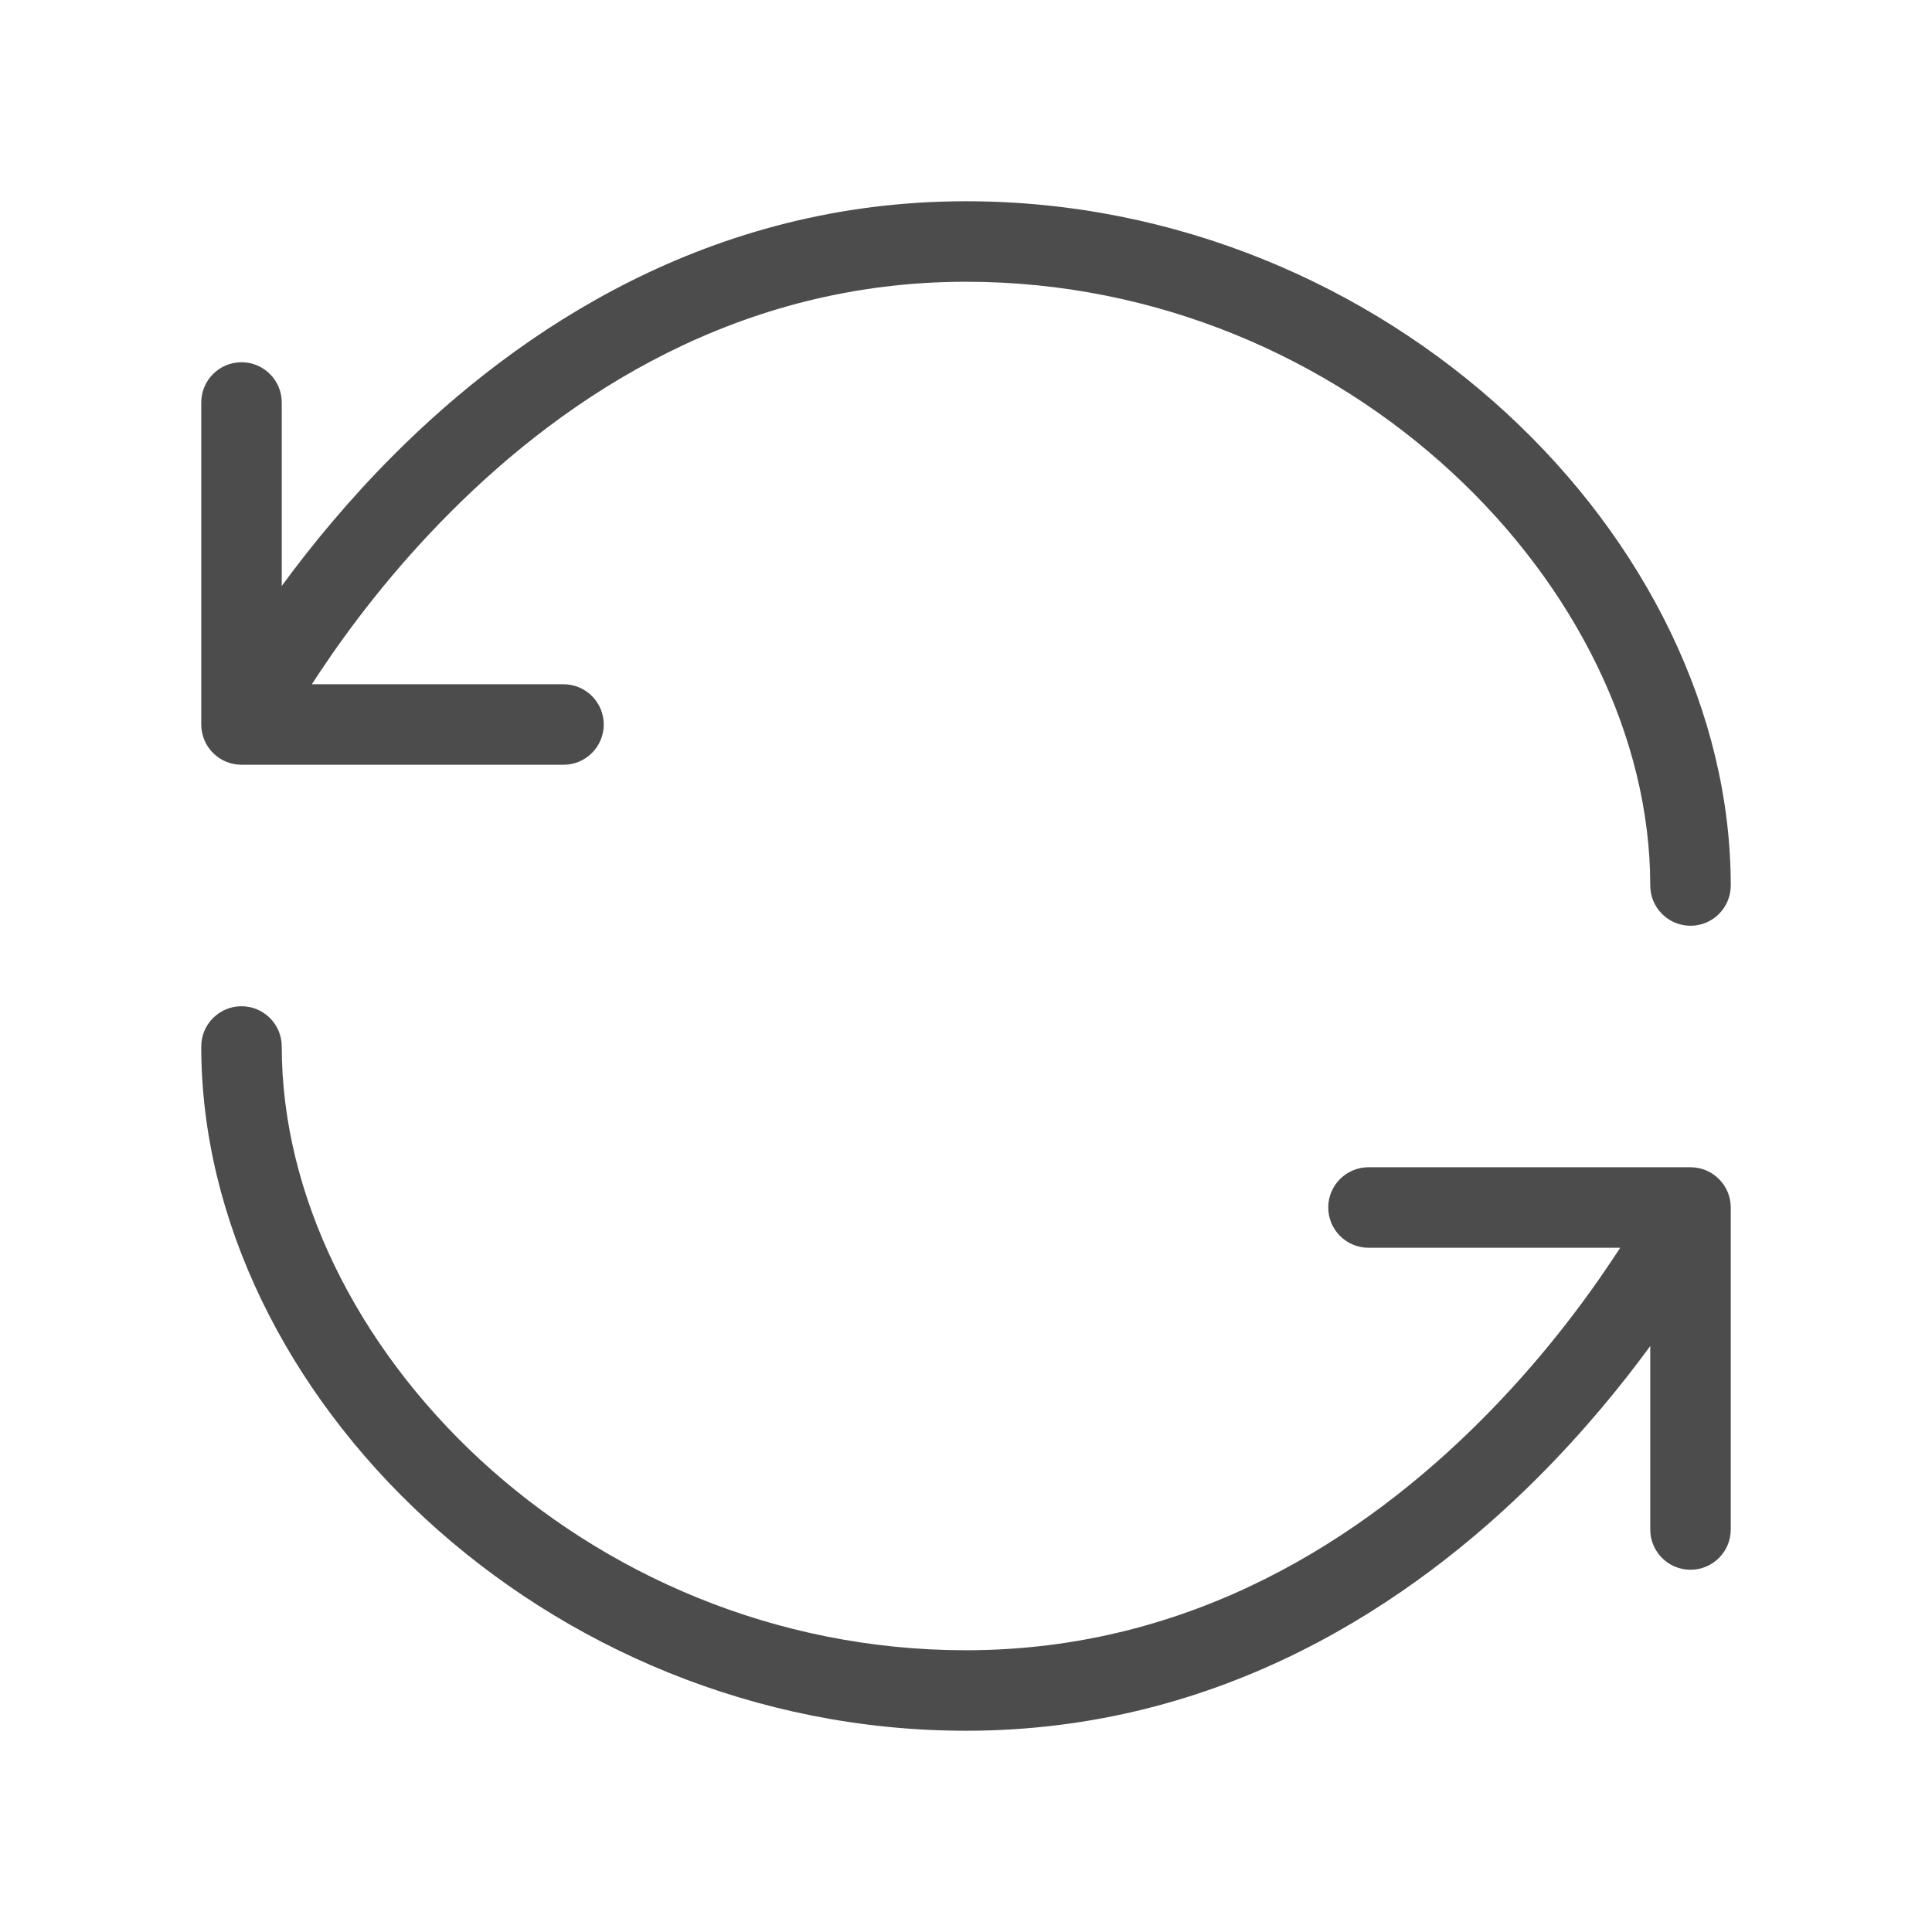 <svg width="24" height="24" viewBox="0 0 24 24" fill="none" xmlns="http://www.w3.org/2000/svg">
<path fill-rule="evenodd" clip-rule="evenodd" d="M3.979 8.34C3.942 8.395 3.907 8.449 3.874 8.5H7C7.276 8.5 7.5 8.724 7.5 9C7.5 9.276 7.276 9.5 7 9.5H3C2.724 9.5 2.5 9.276 2.5 9V5C2.5 4.724 2.724 4.5 3 4.5C3.276 4.5 3.5 4.724 3.5 5V7.279C3.861 6.786 4.326 6.217 4.896 5.646C6.451 4.092 8.821 2.5 12 2.5C17.238 2.5 21.5 6.687 21.5 11C21.5 11.276 21.276 11.5 21 11.5C20.724 11.5 20.5 11.276 20.5 11C20.5 7.313 16.762 3.5 12 3.5C9.179 3.5 7.049 4.908 5.604 6.354C4.882 7.075 4.34 7.798 3.979 8.34ZM3 12.5C3.276 12.5 3.5 12.724 3.5 13C3.5 16.687 7.238 20.5 12 20.5C14.821 20.5 16.951 19.092 18.396 17.646C19.118 16.925 19.66 16.202 20.021 15.66C20.058 15.605 20.093 15.551 20.127 15.5H17C16.724 15.5 16.5 15.276 16.5 15C16.5 14.724 16.724 14.5 17 14.5H21C21.276 14.5 21.5 14.724 21.5 15V19C21.5 19.276 21.276 19.5 21 19.5C20.724 19.5 20.5 19.276 20.5 19V16.721C20.139 17.214 19.674 17.783 19.104 18.354C17.549 19.908 15.179 21.5 12 21.5C6.762 21.5 2.5 17.313 2.5 13C2.5 12.724 2.724 12.5 3 12.5Z" fill="black" fill-opacity="0.7"/>
</svg>
